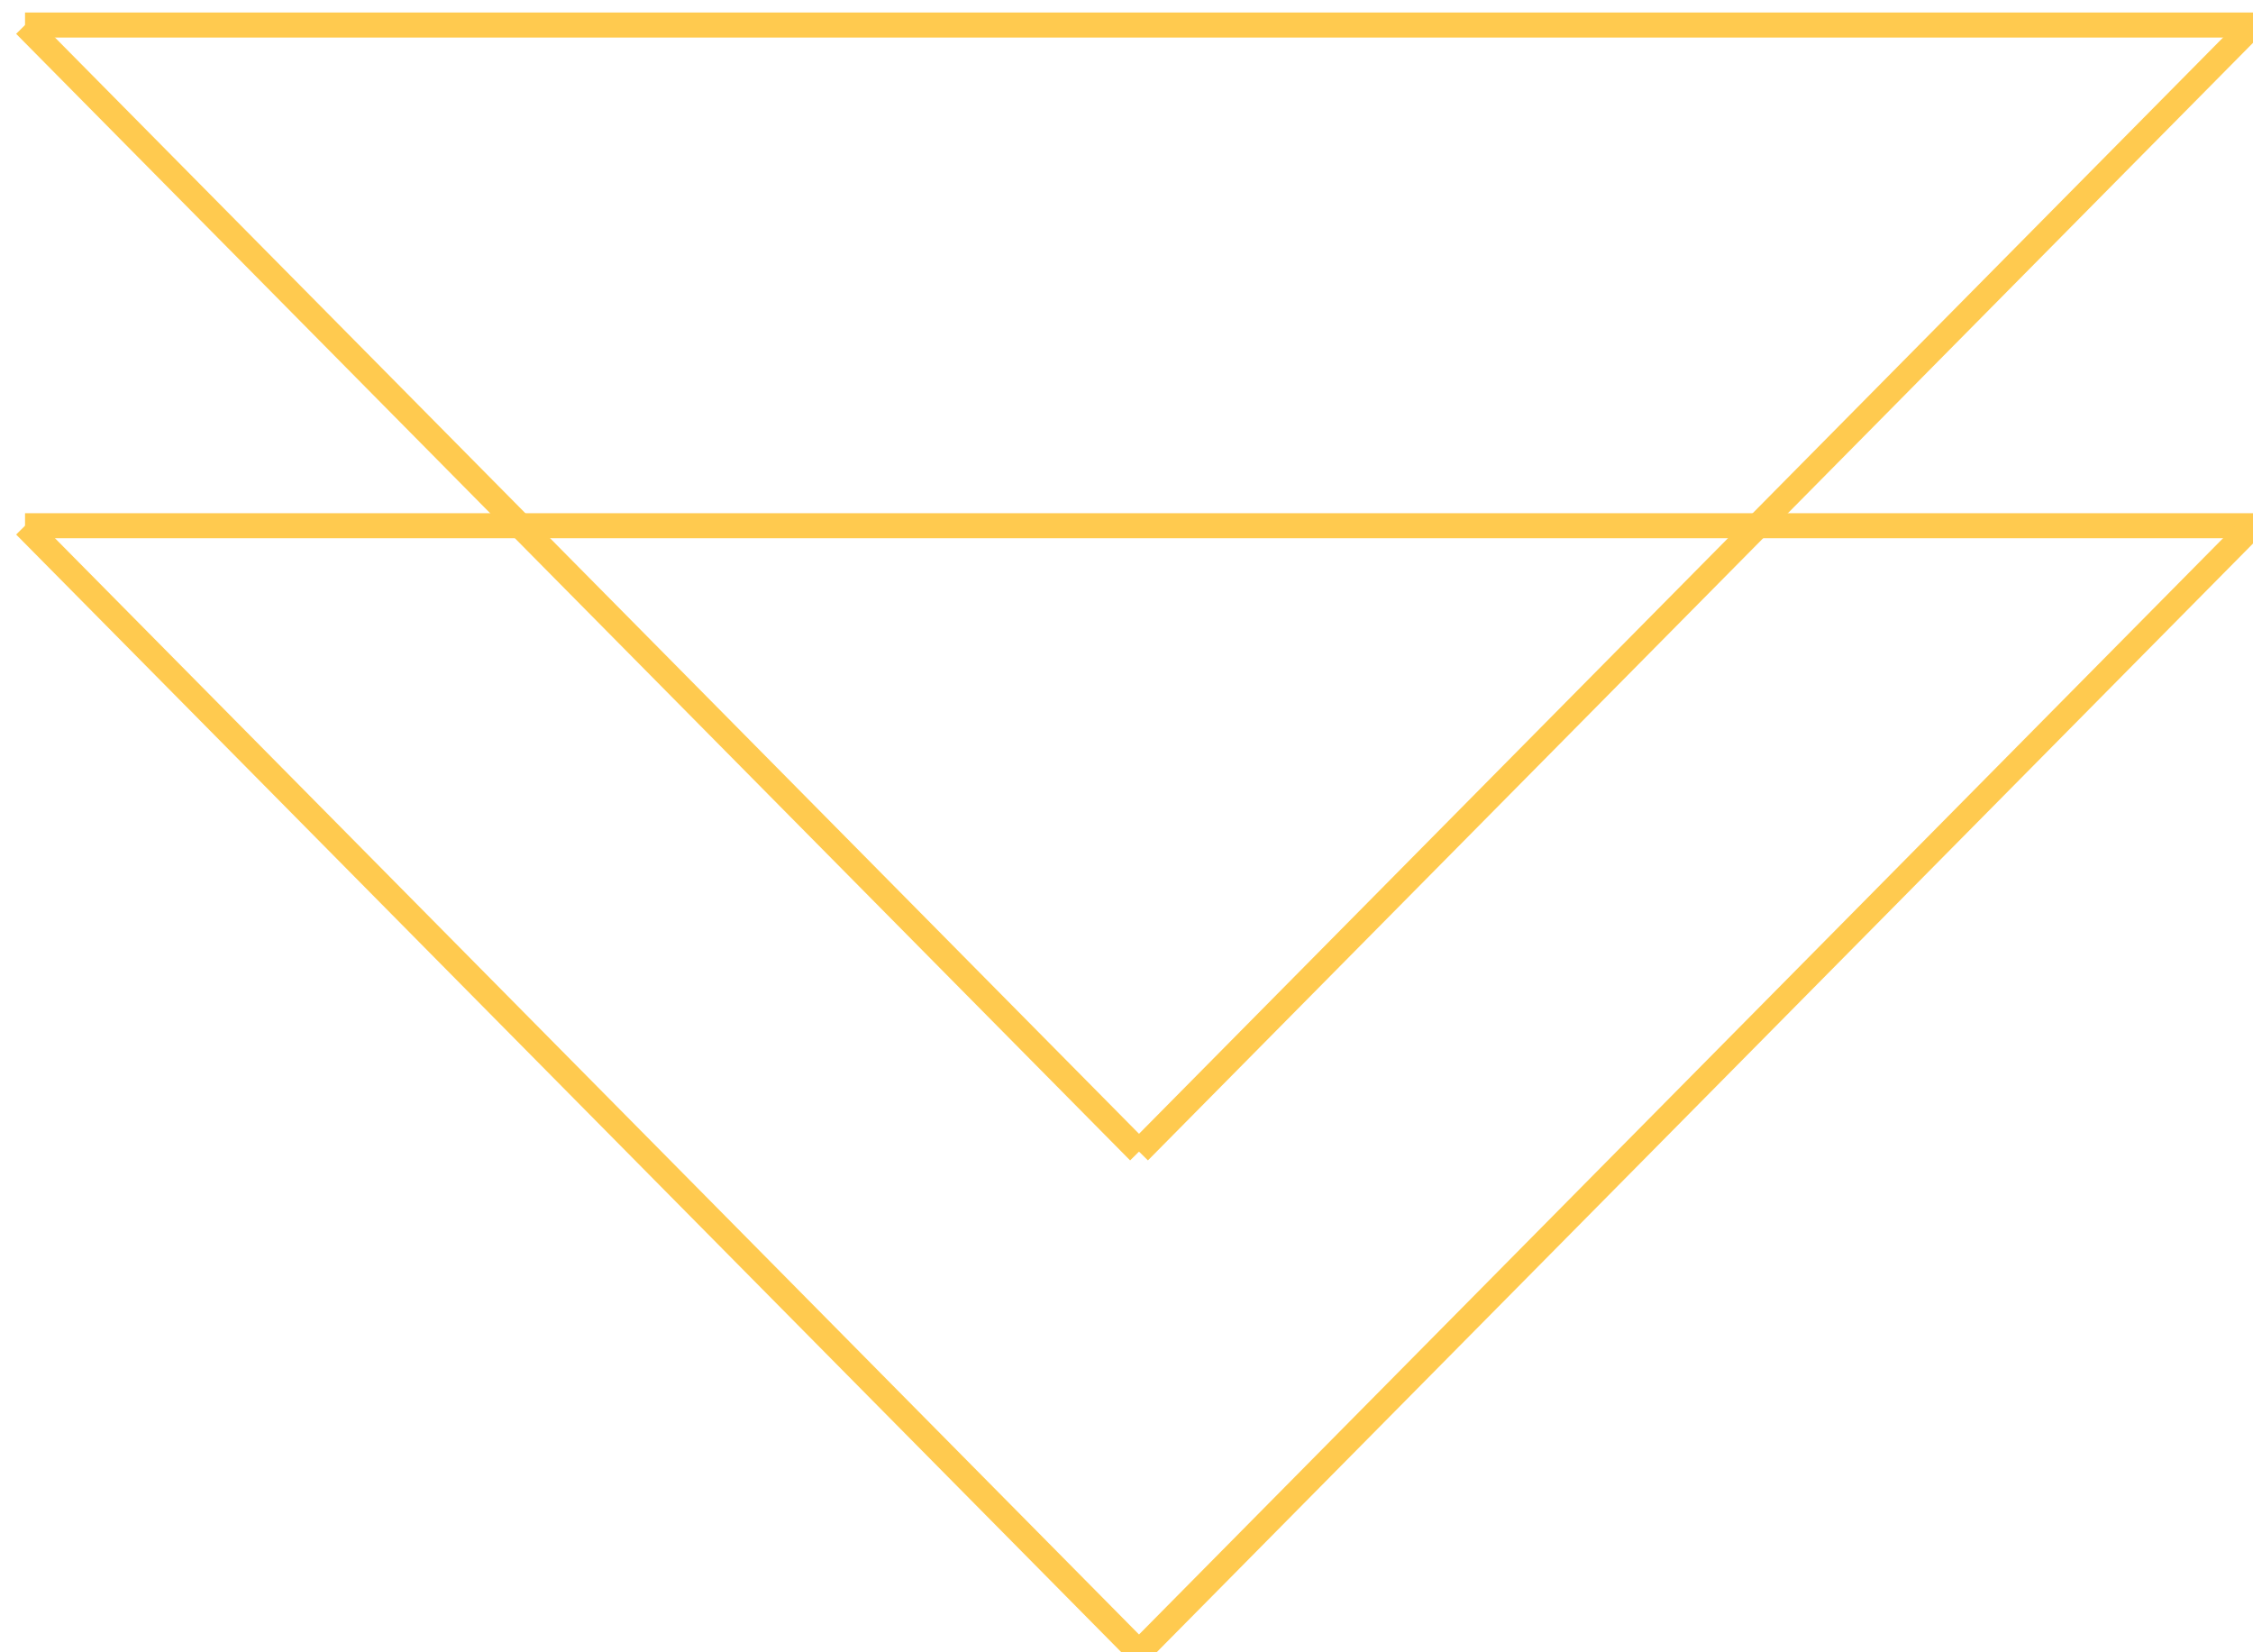 <?xml version="1.0" encoding="UTF-8" standalone="no"?>
<svg
   xmlns:dc="http://purl.org/dc/elements/1.1/"
   xmlns:cc="http://creativecommons.org/ns#"
   xmlns:rdf="http://www.w3.org/1999/02/22-rdf-syntax-ns#"
   xmlns:svg="http://www.w3.org/2000/svg"
   xmlns="http://www.w3.org/2000/svg"
   xmlns:sodipodi="http://sodipodi.sourceforge.net/DTD/sodipodi-0.dtd"
   xmlns:inkscape="http://www.inkscape.org/namespaces/inkscape"
   width="90px"
   height="66px"
   viewBox="0 0 90 66"
   zoomAndPan="disable"
   version="1.1"
   id="svg14"
   sodipodi:docname="arrow.svg"
   inkscape:export-filename="C:\Users\Grace\Desktop\WebBuilderz - overflow\arrow.png"
   inkscape:export-xdpi="96"
   inkscape:export-ydpi="96"
   inkscape:version="0.92.4 (5da689c313, 2019-01-14)">
  <defs
     id="defs18" />
  <sodipodi:namedview
     pagecolor="#ffffff"
     bordercolor="#666666"
     borderopacity="1"
     objecttolerance="10"
     gridtolerance="10"
     guidetolerance="10"
     inkscape:pageopacity="0"
     inkscape:pageshadow="2"
     inkscape:window-width="1366"
     inkscape:window-height="705"
     id="namedview16"
     showgrid="false"
     inkscape:zoom="3.1555556"
     inkscape:cx="-10.457746"
     inkscape:cy="33"
     inkscape:window-x="-8"
     inkscape:window-y="-8"
     inkscape:window-maximized="1"
     inkscape:current-layer="svg14" />
  <line
     x1="1"
     y1="1"
     x2="90"
     y2="1"
     style="stroke:#ffca4f;stroke-width:1;stroke-opacity:1"
     id="line2" />
  <line
     x1="1"
     y1="1"
     x2="45.5"
     y2="46"
     style="stroke:#ffca4f;stroke-width:1;stroke-opacity:1"
     id="line4" />
  <line
     x1="90"
     y1="1"
     x2="45.5"
     y2="46"
     style="stroke:#ffca4f;stroke-width:1;stroke-opacity:1"
     id="line6" />
  <line
     x1="1"
     y1="21"
     x2="90"
     y2="21"
     style="stroke:#ffca4f;stroke-width:1;stroke-opacity:1"
     id="line8" />
  <line
     x1="1"
     y1="21"
     x2="45.5"
     y2="66"
     style="stroke:#ffca4f;stroke-width:1;stroke-opacity:1"
     id="line10" />
  <line
     x1="90"
     y1="21"
     x2="45.5"
     y2="66"
     style="stroke:#ffca4f;stroke-width:1;stroke-opacity:1"
     id="line12" />
</svg>
